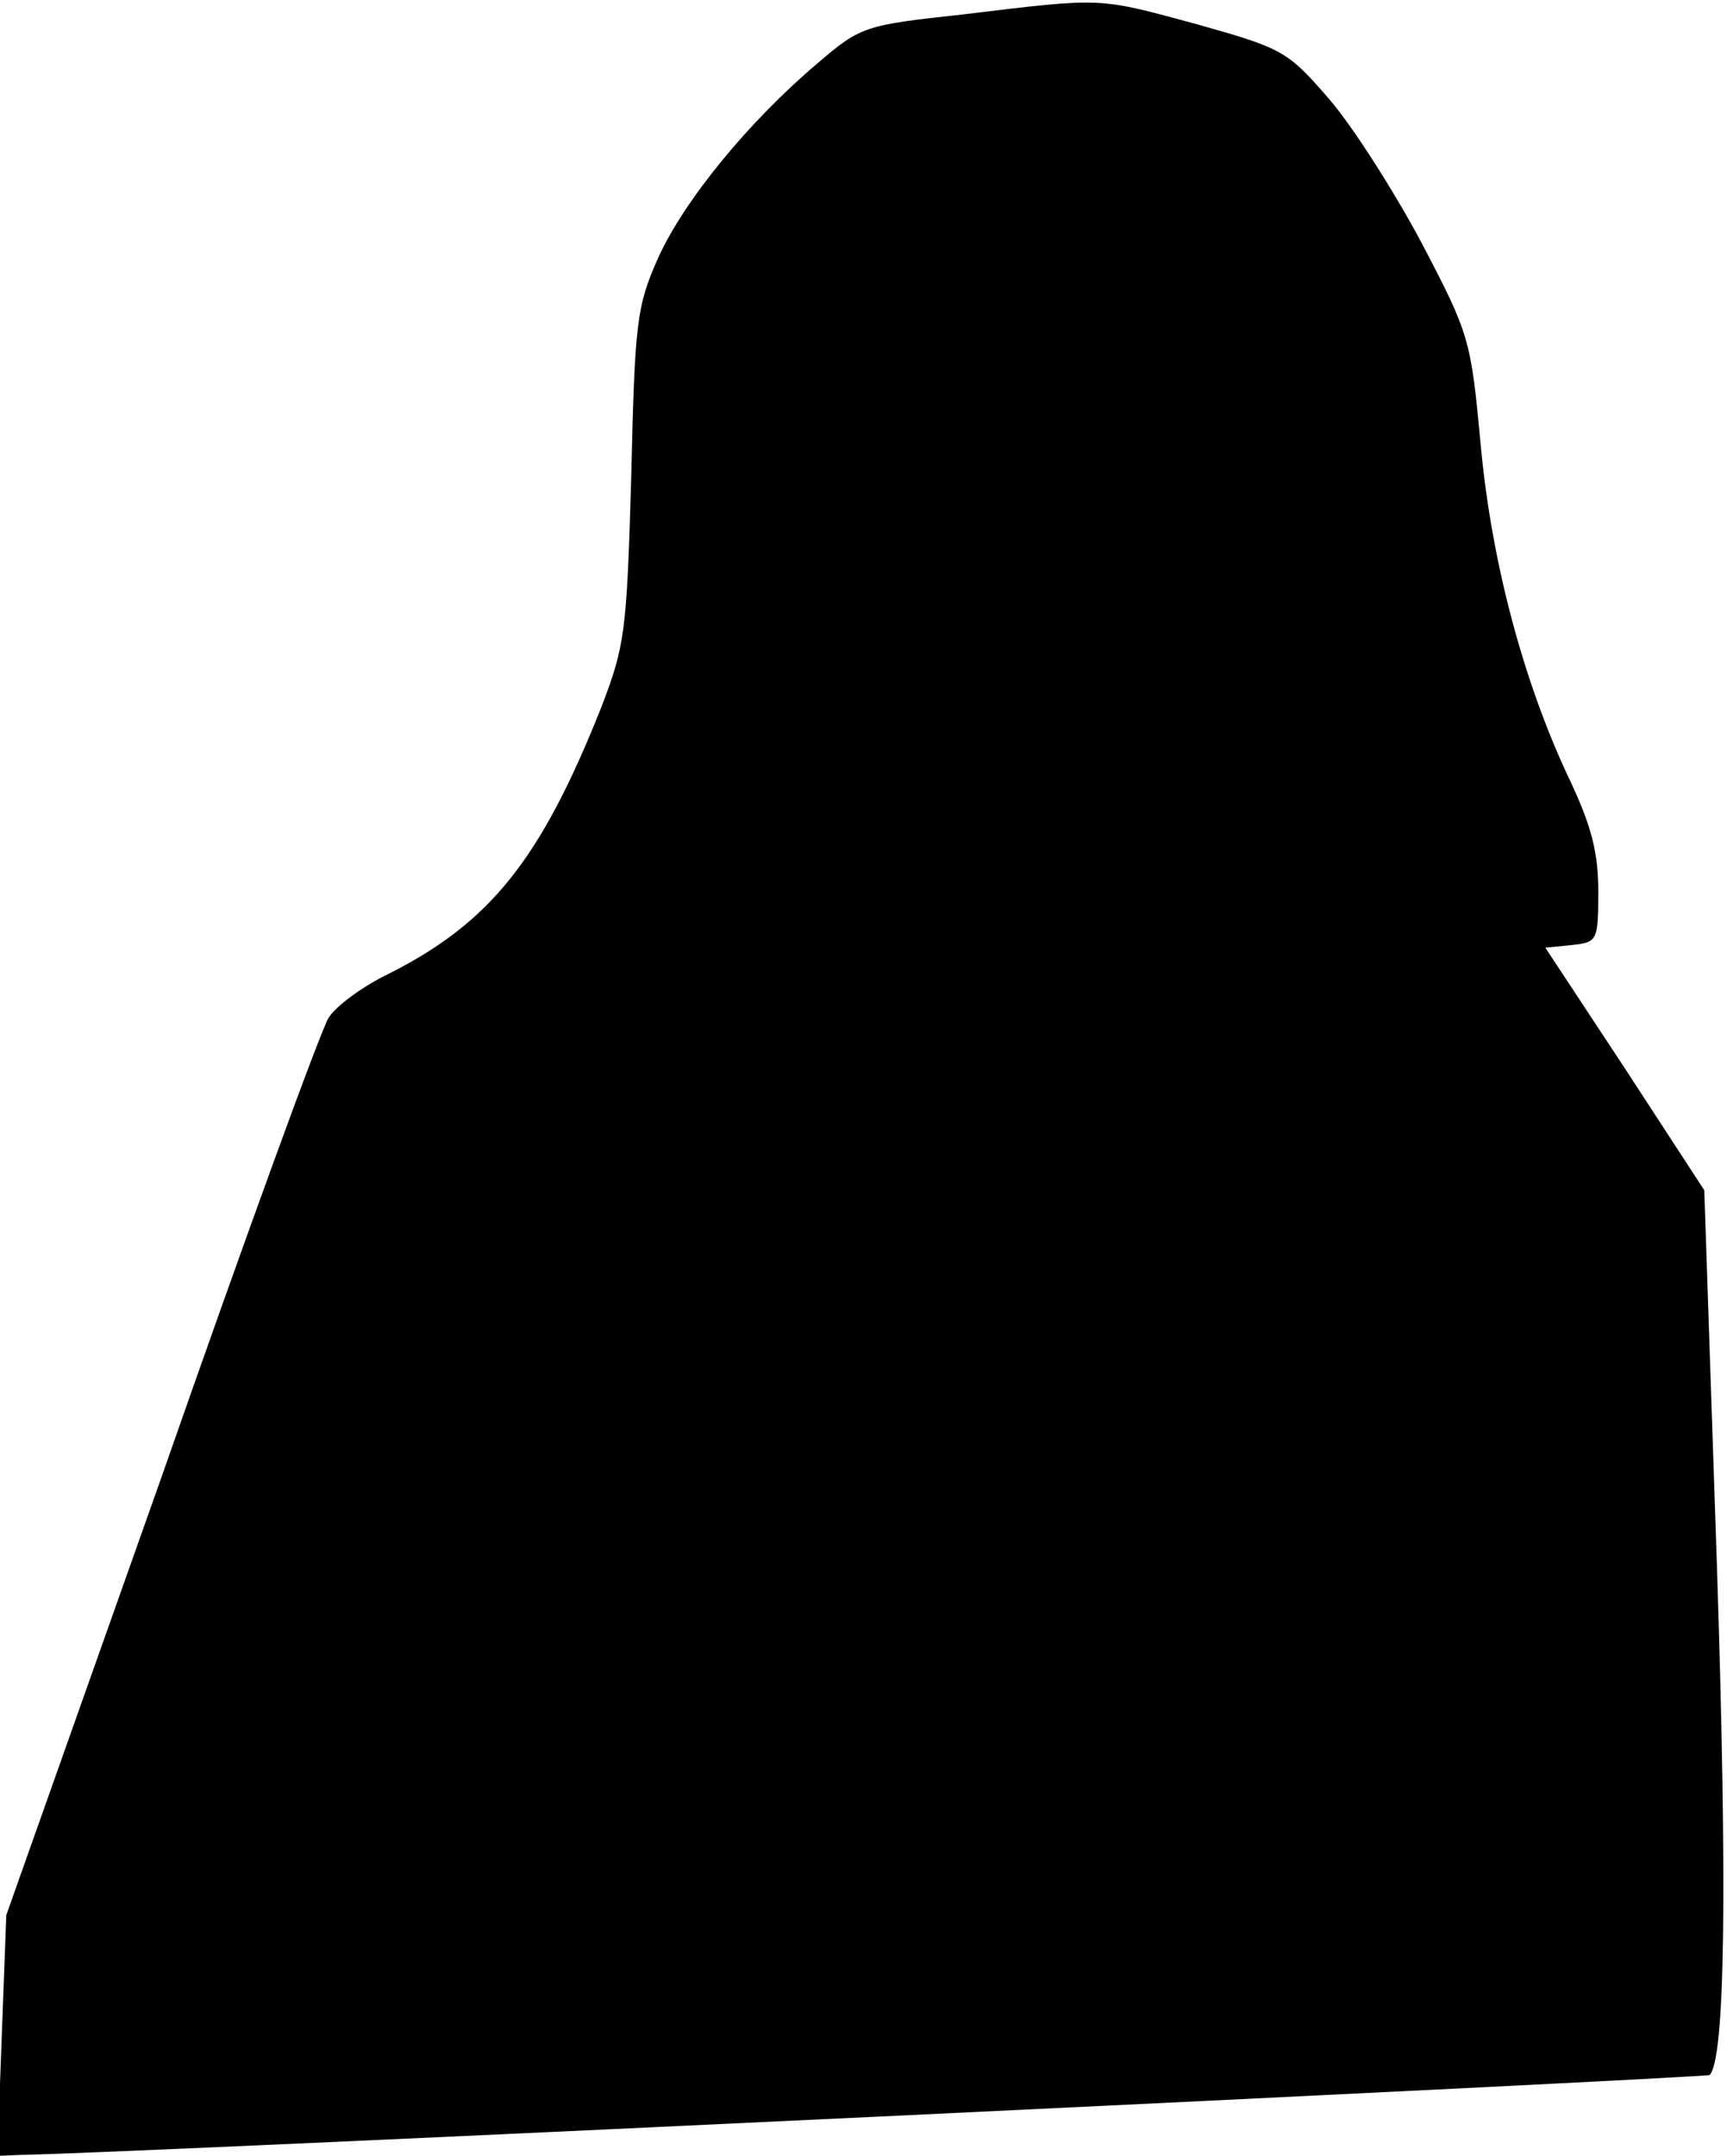 <?xml version="1.0" standalone="no"?>
<!DOCTYPE svg PUBLIC "-//W3C//DTD SVG 20010904//EN"
 "http://www.w3.org/TR/2001/REC-SVG-20010904/DTD/svg10.dtd">
<svg version="1.0" xmlns="http://www.w3.org/2000/svg"
 width="193pt" height="240pt" viewBox="0 0 193 240"
 preserveAspectRatio="xMidYMid meet">
<g transform="translate(0,240) scale(0.1,-0.1)"
fill="#000000" stroke="none">
<path fill="#000000" stroke="none" d="M1073 2384 c-110 -12 -114 -13 -162
-54 -77 -65 -149 -153 -178 -217 -24 -54 -26 -71 -30 -243 -5 -175 -7 -189
-34 -259 -67 -168 -123 -238 -236 -295 -29 -14 -59 -36 -67 -49 -8 -12 -92
-242 -186 -511 l-173 -488 -5 -134 -5 -134 24 1 c126 2 1879 86 1883 89 17 18
20 201 8 570 l-14 415 -88 135 -89 135 30 3 c28 3 29 5 29 60 0 43 -8 73 -31
122 -52 109 -88 244 -100 375 -11 117 -12 122 -66 225 -31 58 -77 130 -103
160 -46 53 -51 56 -147 83 -111 30 -103 30 -260 11z"/>
</g>
</svg>
